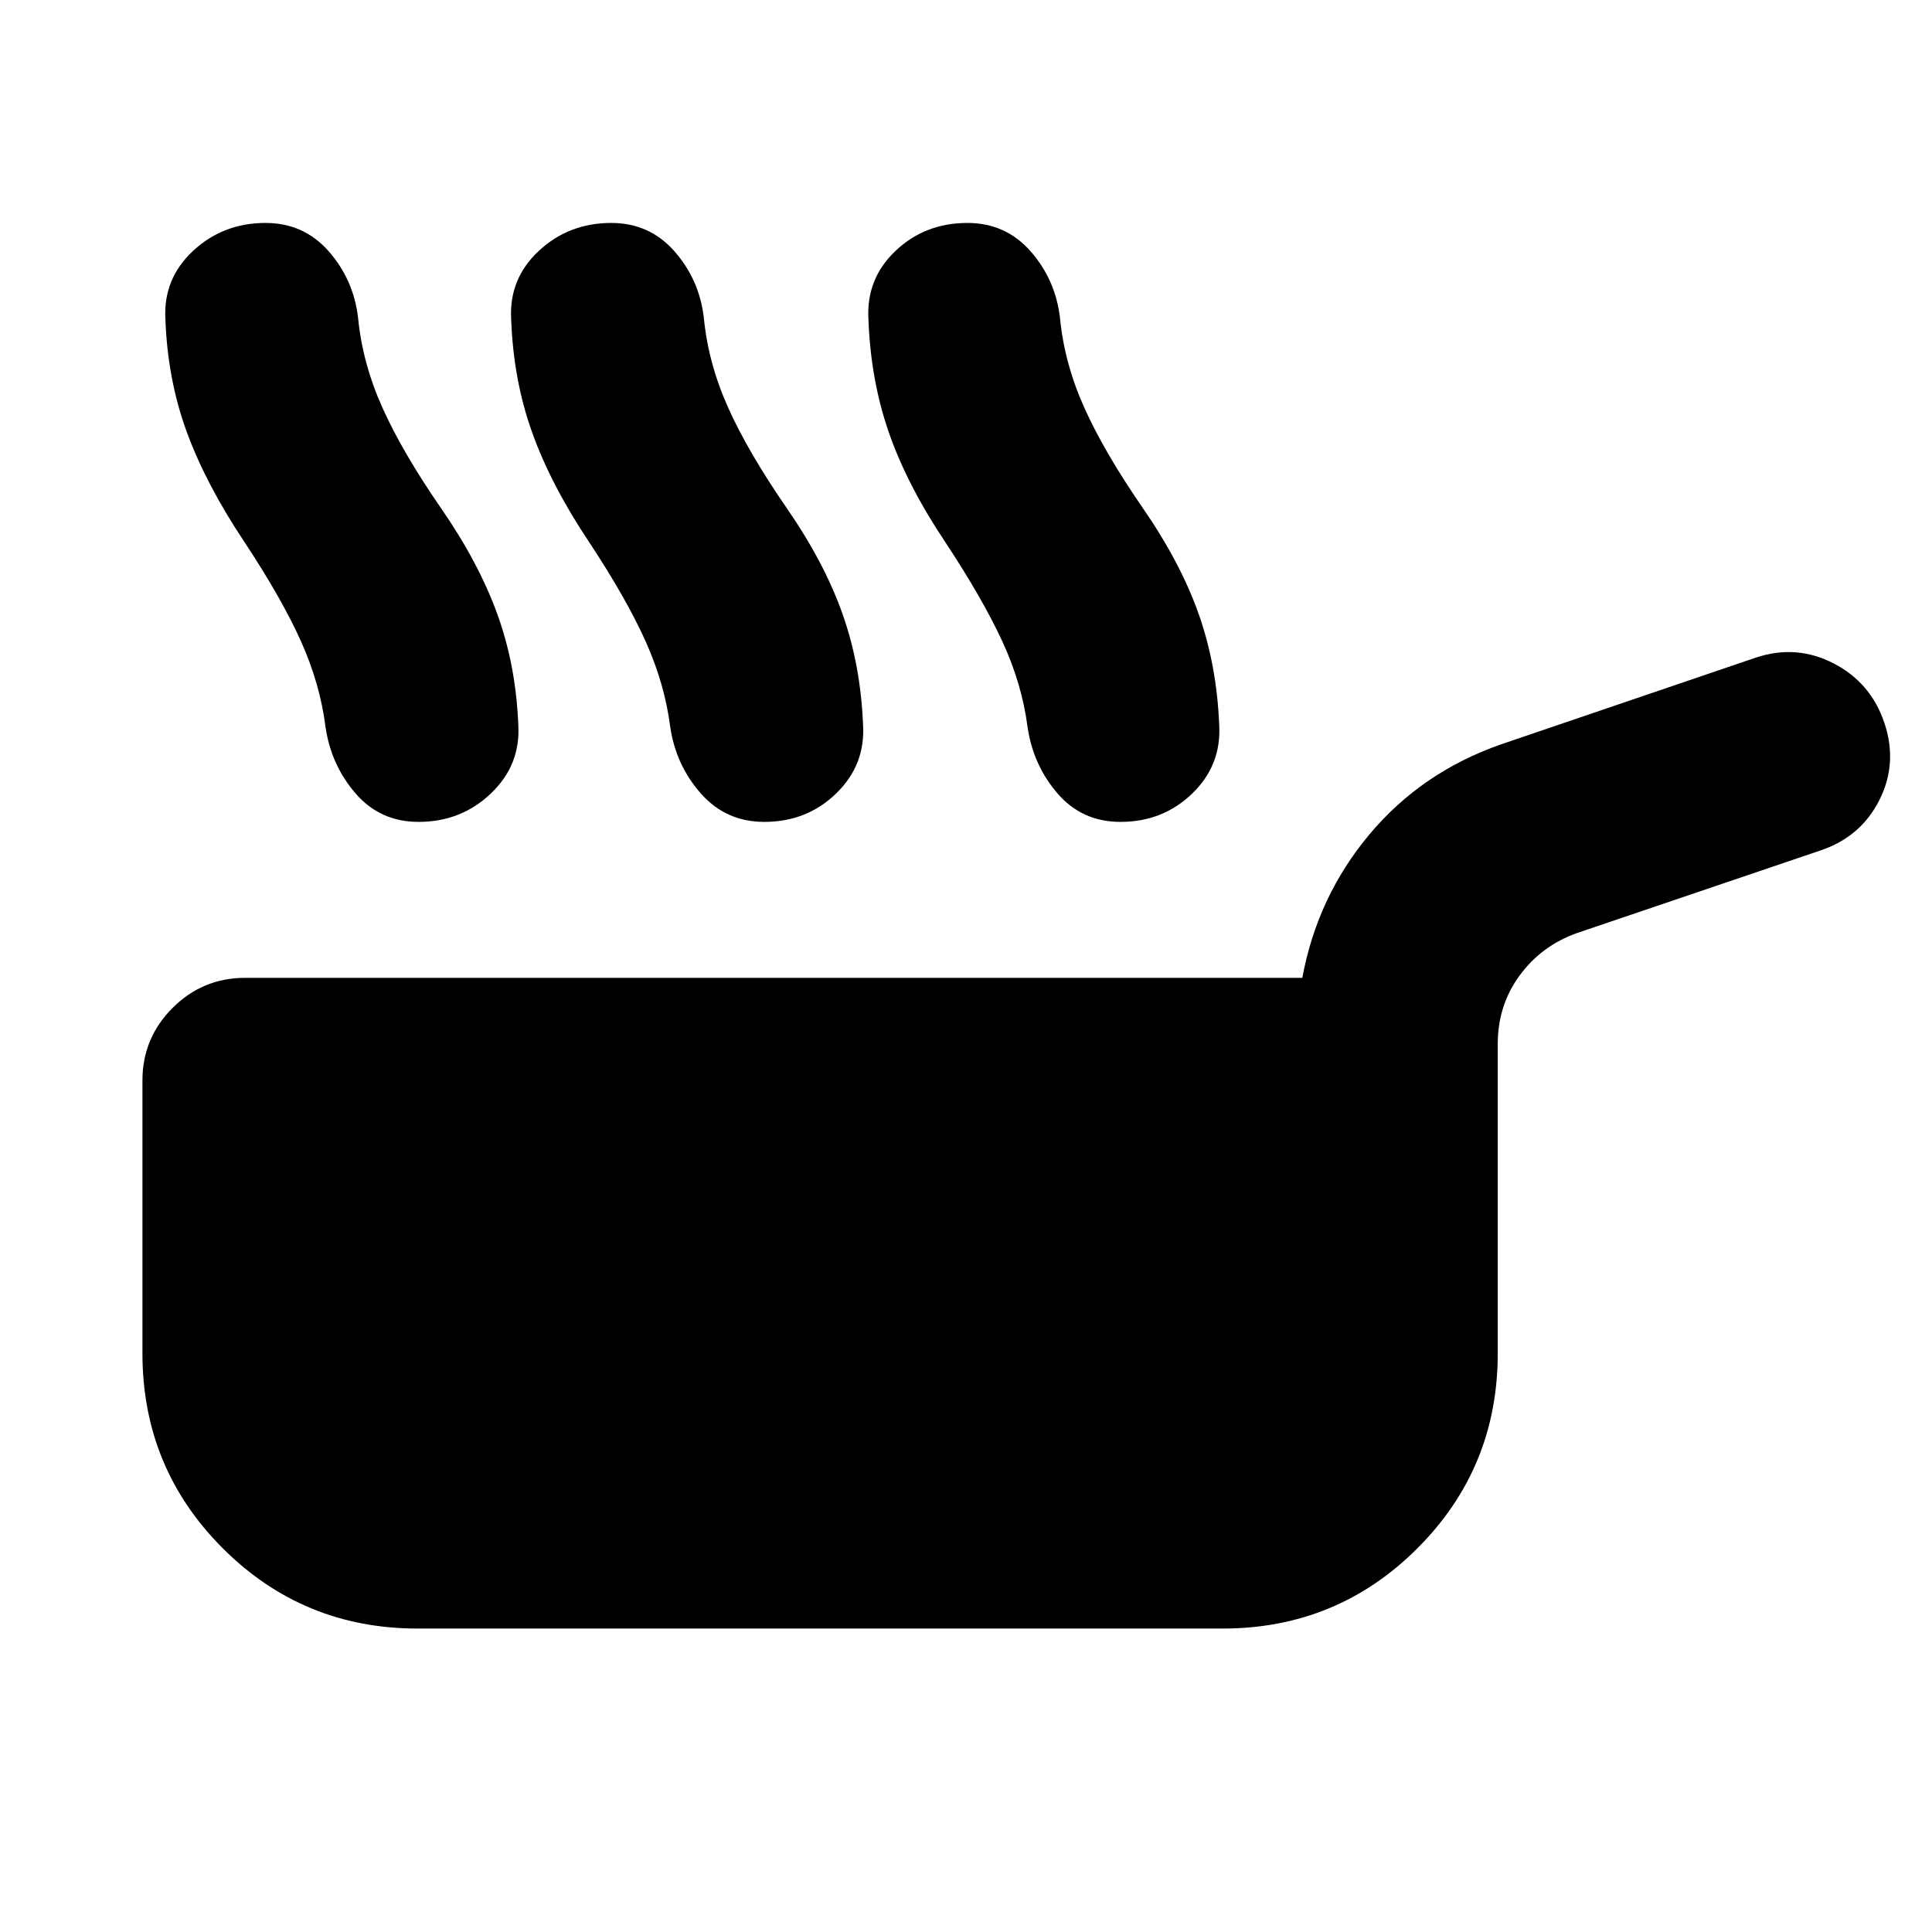 <svg xmlns="http://www.w3.org/2000/svg" height="24" viewBox="0 -960 960 960" width="24"><path d="M207.5-150.78q-56.91 0-96.82-39.9-39.9-39.91-39.9-96.82v-135.61q0-21.09 14.96-36.04 14.96-14.96 36.04-14.96h525.33q7.46-40.35 33.33-71.25 25.86-30.9 65.28-44.73l126.76-43.15q20.09-6.7 38.64 2.88t25.25 29.66q6.7 20.09-2.57 38.36-9.26 18.28-29.34 24.97l-120.74 40.96q-17.72 6.26-28.61 21.1-10.89 14.83-10.89 34.12v153.69q0 56.91-39.9 96.82-39.91 39.9-96.82 39.9h-400Zm-85.96-539.79q-18.98-28.37-28.63-54.52-9.65-26.15-10.72-56.39-1.13-20.02 13.77-33.88 14.89-13.86 35.97-13.86 19.03 0 31.42 14.11t14.58 33.07q2.2 22.63 12.15 44.74 9.94 22.1 28.94 49.63 18.72 27.04 28.02 52.59 9.31 25.56 10.5 55.23 1.2 20.02-13.63 34.13-14.82 14.11-35.91 14.11-19.09 0-31.29-14.11-12.21-14.11-14.97-33.13-2.7-21.37-12.2-42.53t-28-49.19Zm171.24 0q-18.98-28.37-28.35-54.52-9.37-26.15-10.43-56.39-1.13-20.02 13.76-33.88 14.89-13.86 35.98-13.86 19.02 0 31.41 14.11t14.59 33.07q2.2 22.63 12.14 44.74 9.95 22.1 28.95 49.63 18.71 27.04 27.77 52.59 9.05 25.56 10.25 55.23 1.19 20.02-13.38 34.13-14.58 14.11-35.67 14.11-19.08 0-31.54-14.11t-15.22-33.13q-2.76-21.37-12.26-42.53t-28-49.19Zm176.96 0q-18.98-28.37-28.07-54.52-9.08-26.15-10.15-56.39-1.13-20.02 13.48-33.88 14.61-13.86 35.7-13.86 19.02 0 31.41 14.11t14.59 33.07q2.19 22.63 12.14 44.74 9.94 22.1 28.94 49.63 18.72 27.04 27.78 52.59 9.05 25.56 10.25 55.23 1.19 20.02-13.38 34.13-14.58 14.11-35.67 14.11-19.09 0-31.26-14.11-12.17-14.11-14.93-33.13-2.77-21.37-12.55-42.53-9.78-21.16-28.28-49.19Z"/></svg>